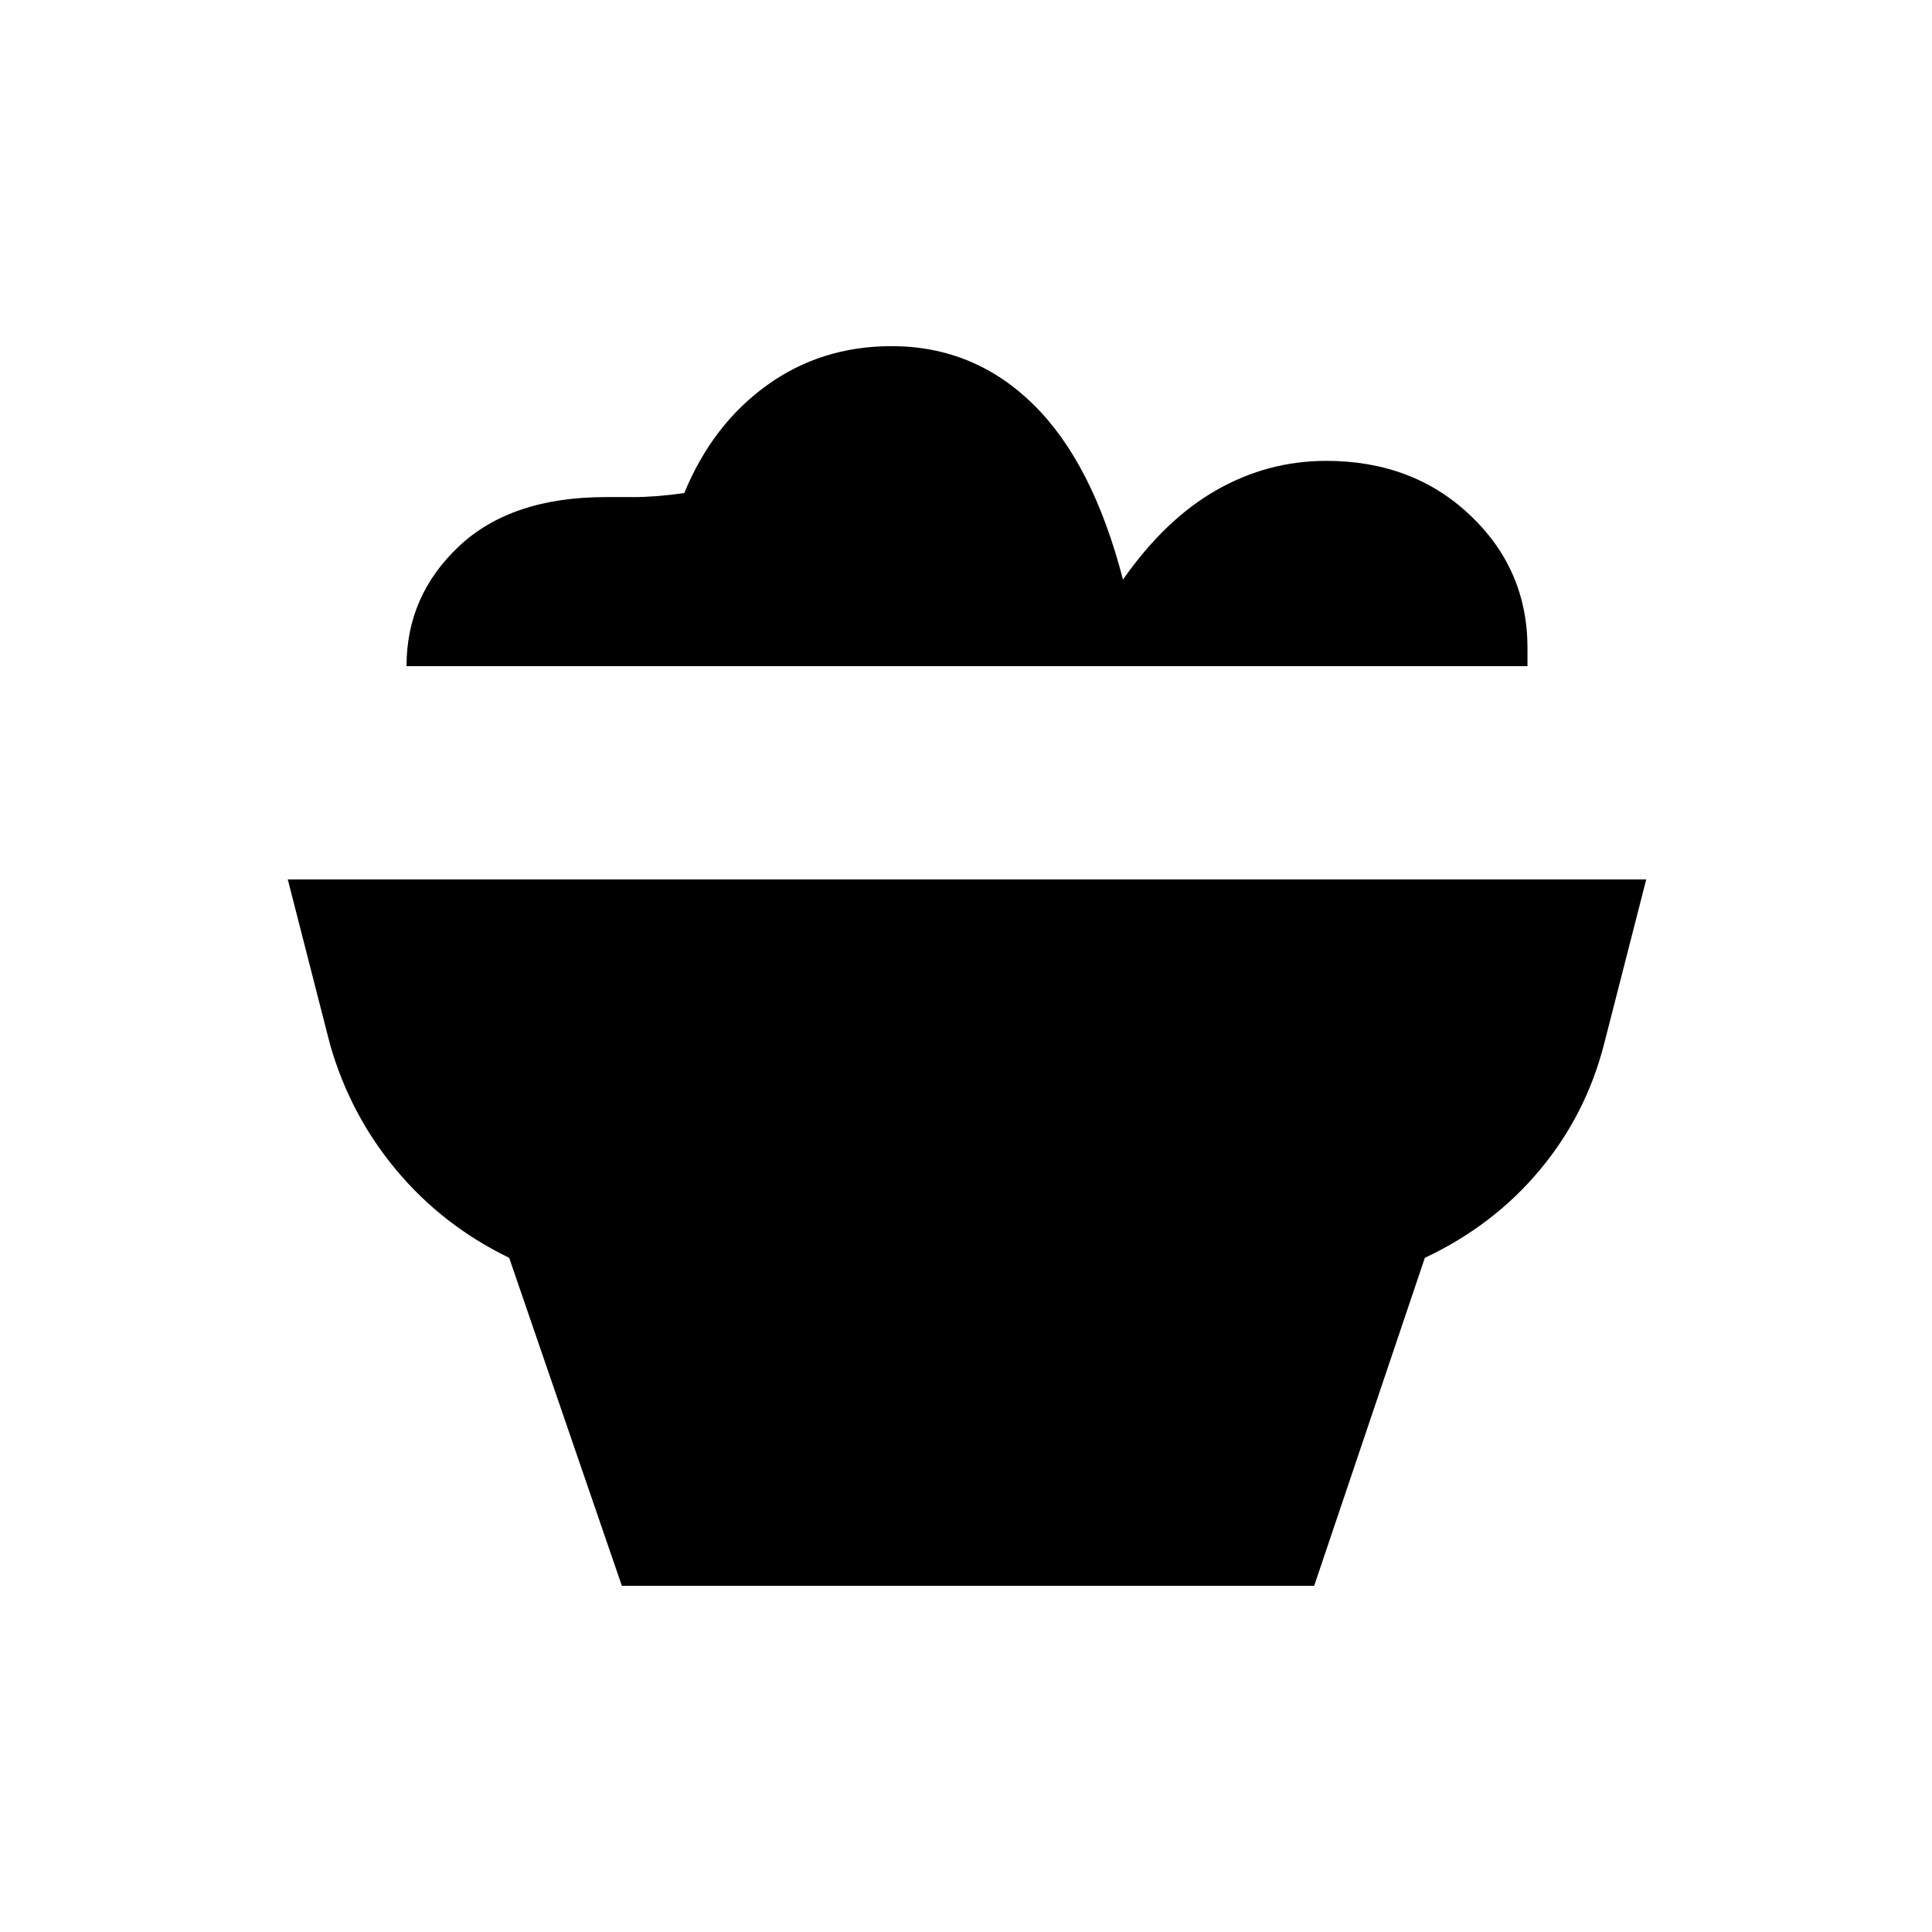 <svg xmlns="http://www.w3.org/2000/svg" height="48" viewBox="0 -960 960 960" width="48"><path d="m309-172-56-163q-33-16-56-43.5T164-441l-21-82h675l-21 82q-9 35-32 62.5T708-335l-55 163H309Zm450-457H202q0-35 26-59.5t73-24.5h13.5q11.5 0 25.5-2 14-34 41-53.5t62-19.5q41 0 70.5 29t44.5 87q21-30 46.5-44.5T659-731q43 0 71.5 27t28.5 66v9Z"/></svg>